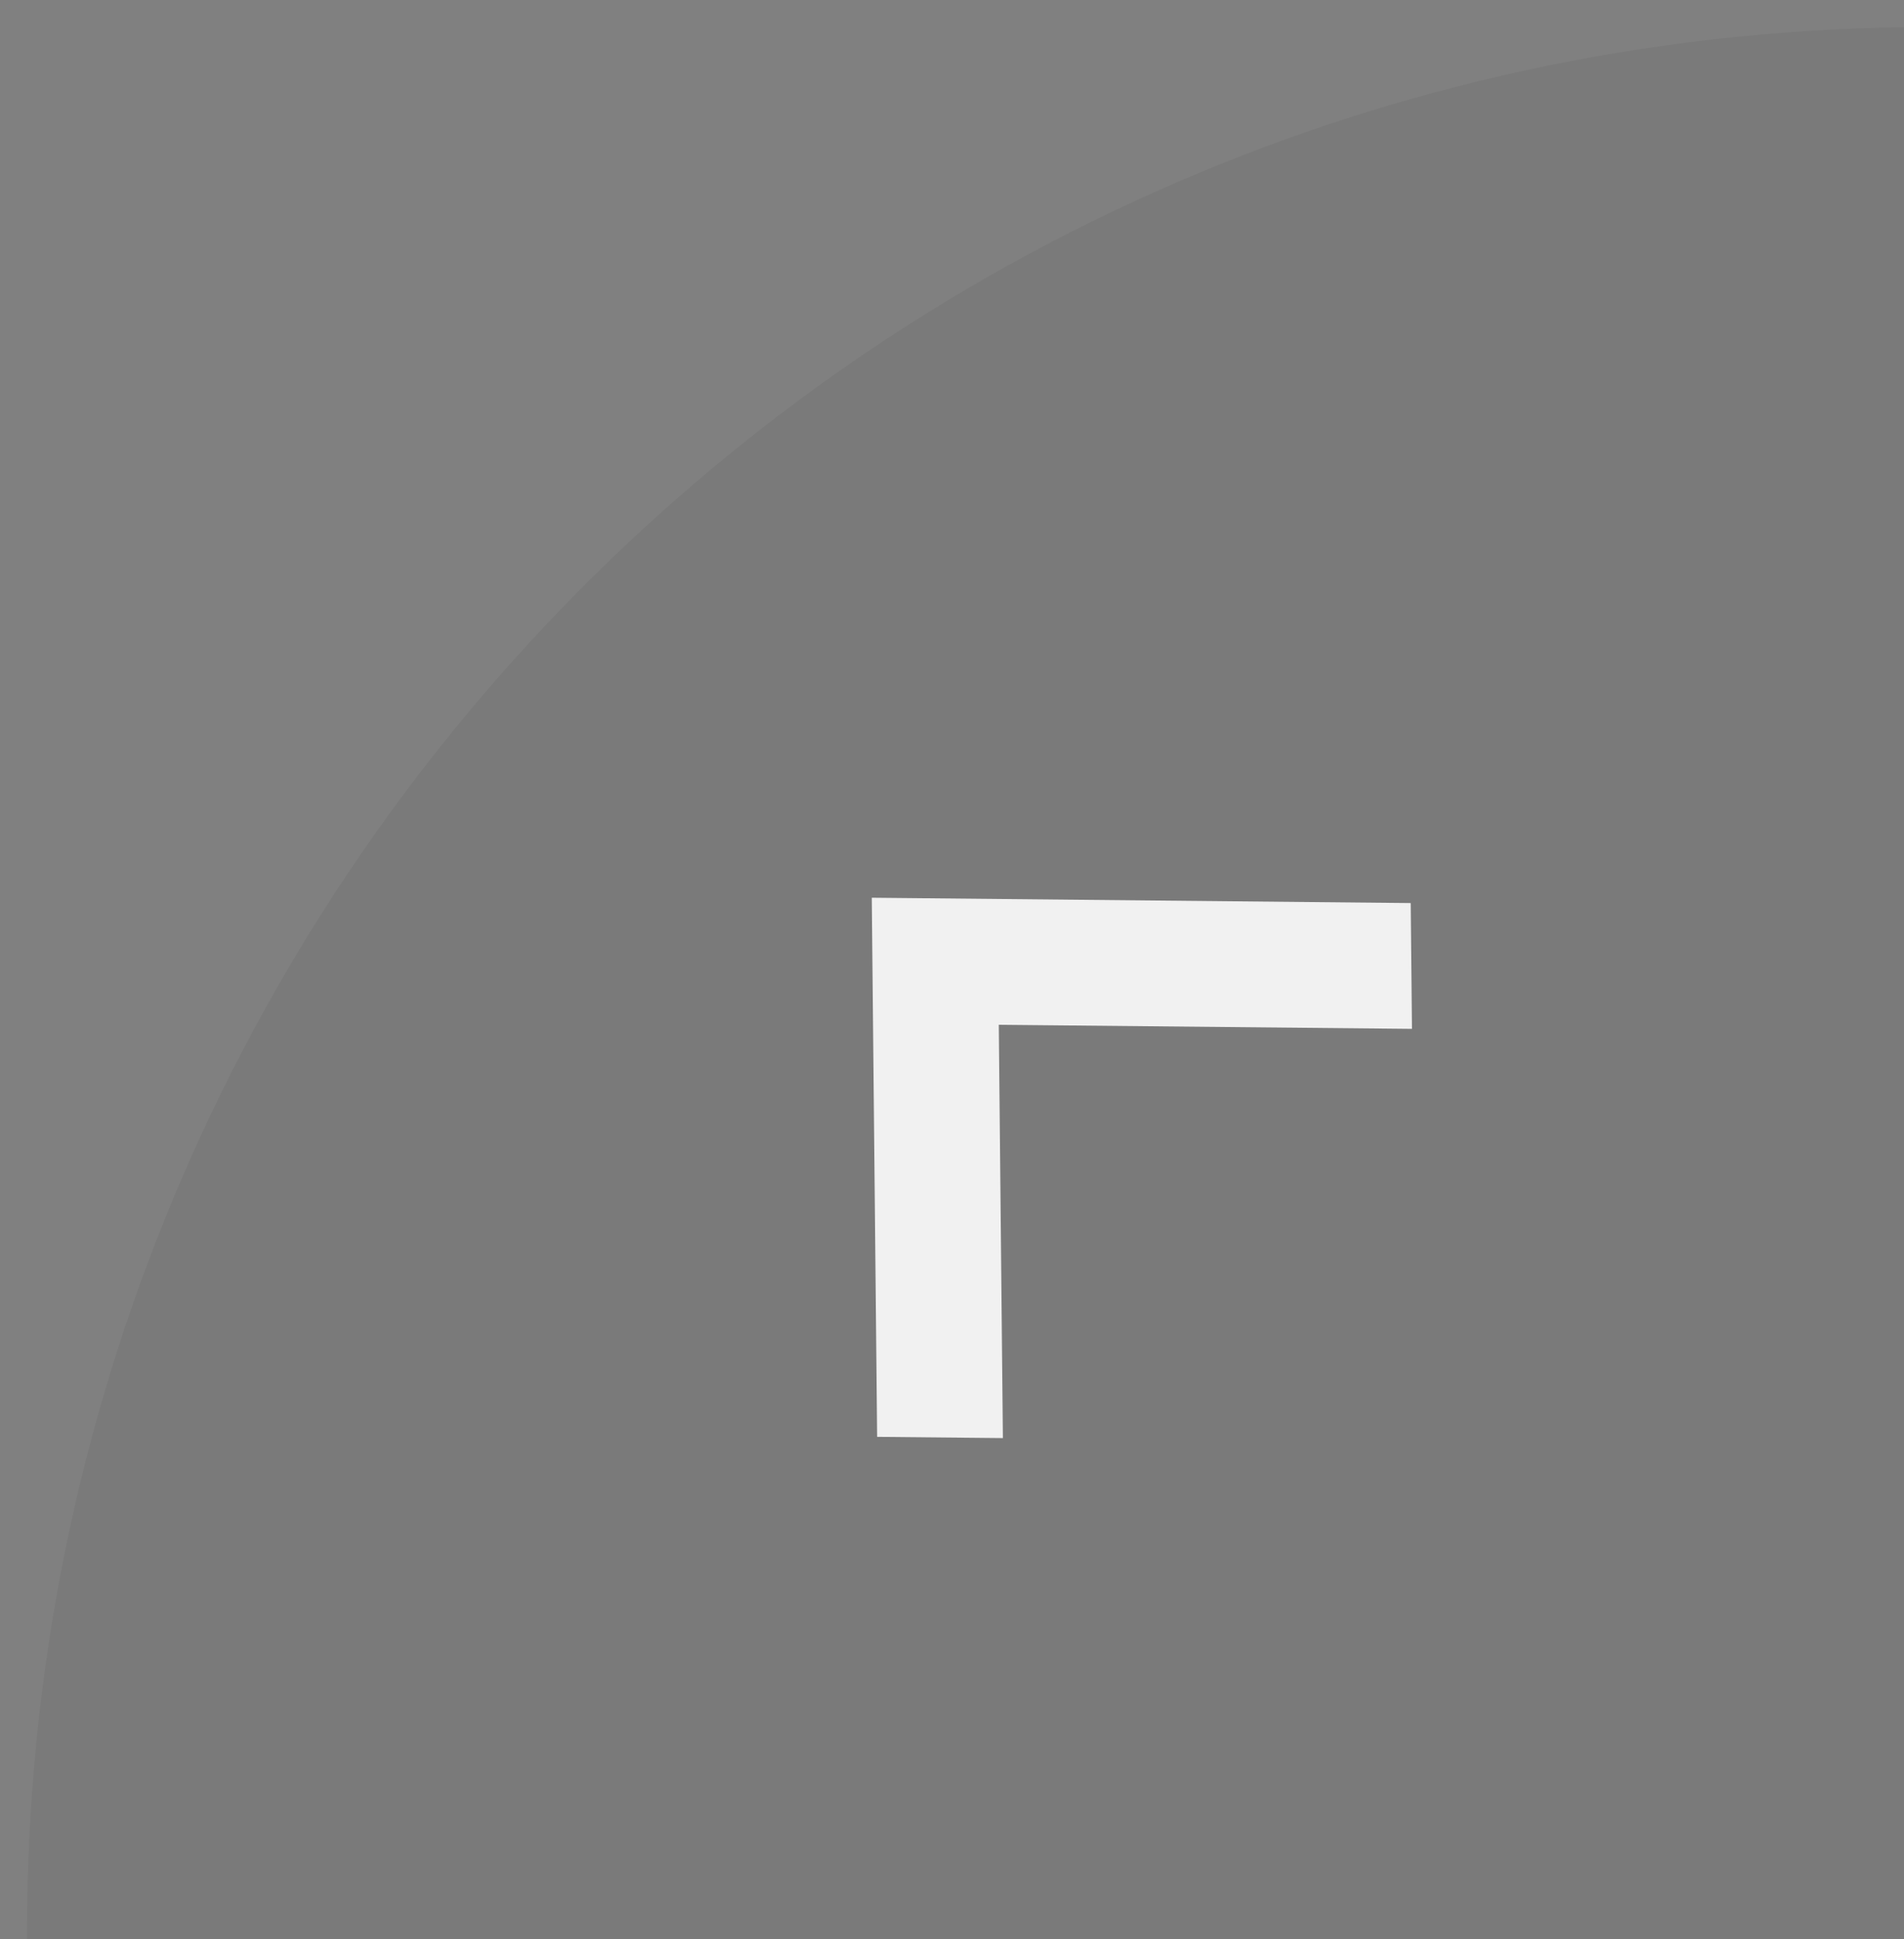 <?xml version="1.0" encoding="UTF-8" standalone="no"?>
<svg width="55px" height="56px" viewBox="0 0 55 56" version="1.1" xmlns="http://www.w3.org/2000/svg" xmlns:xlink="http://www.w3.org/1999/xlink">
    <rect x="0" y="0" width="55" height="56" fill="#808080" stroke="none"/>
    <!-- Generator: Sketch 3.8.3 (29802) - http://www.bohemiancoding.com/sketch -->
    <title>arrow_up_norm</title>
    <desc>Created with Sketch.</desc>
    <defs></defs>
    <g id="new" stroke="none" stroke-width="1" fill="none" fill-rule="evenodd">
        <g id="Artboard-1" transform="translate(-14, -518)">
            <g id="arrow_up_norm" transform="translate(14, 518)">
                <path d="M55,0.787 L55,56 L0.782,56 C0.782,55.927 0.782,55.855 0.782,55.782 C0.782,25.667 24.985,1.205 55,0.787 Z" id="Combined-Shape" fill-opacity="0.05" fill="#000000"></path>
                <polygon id="Shape" fill="#FFFFFF" opacity="0.897" transform="translate(30.03, 30.77) rotate(45) translate(-30.03, -30.77) " points="36.886 22.414 34.292 19.871 23.175 30.77 34.292 41.668 36.886 39.125 28.363 30.77"></polygon>
            </g>
        </g>
    </g>
</svg>